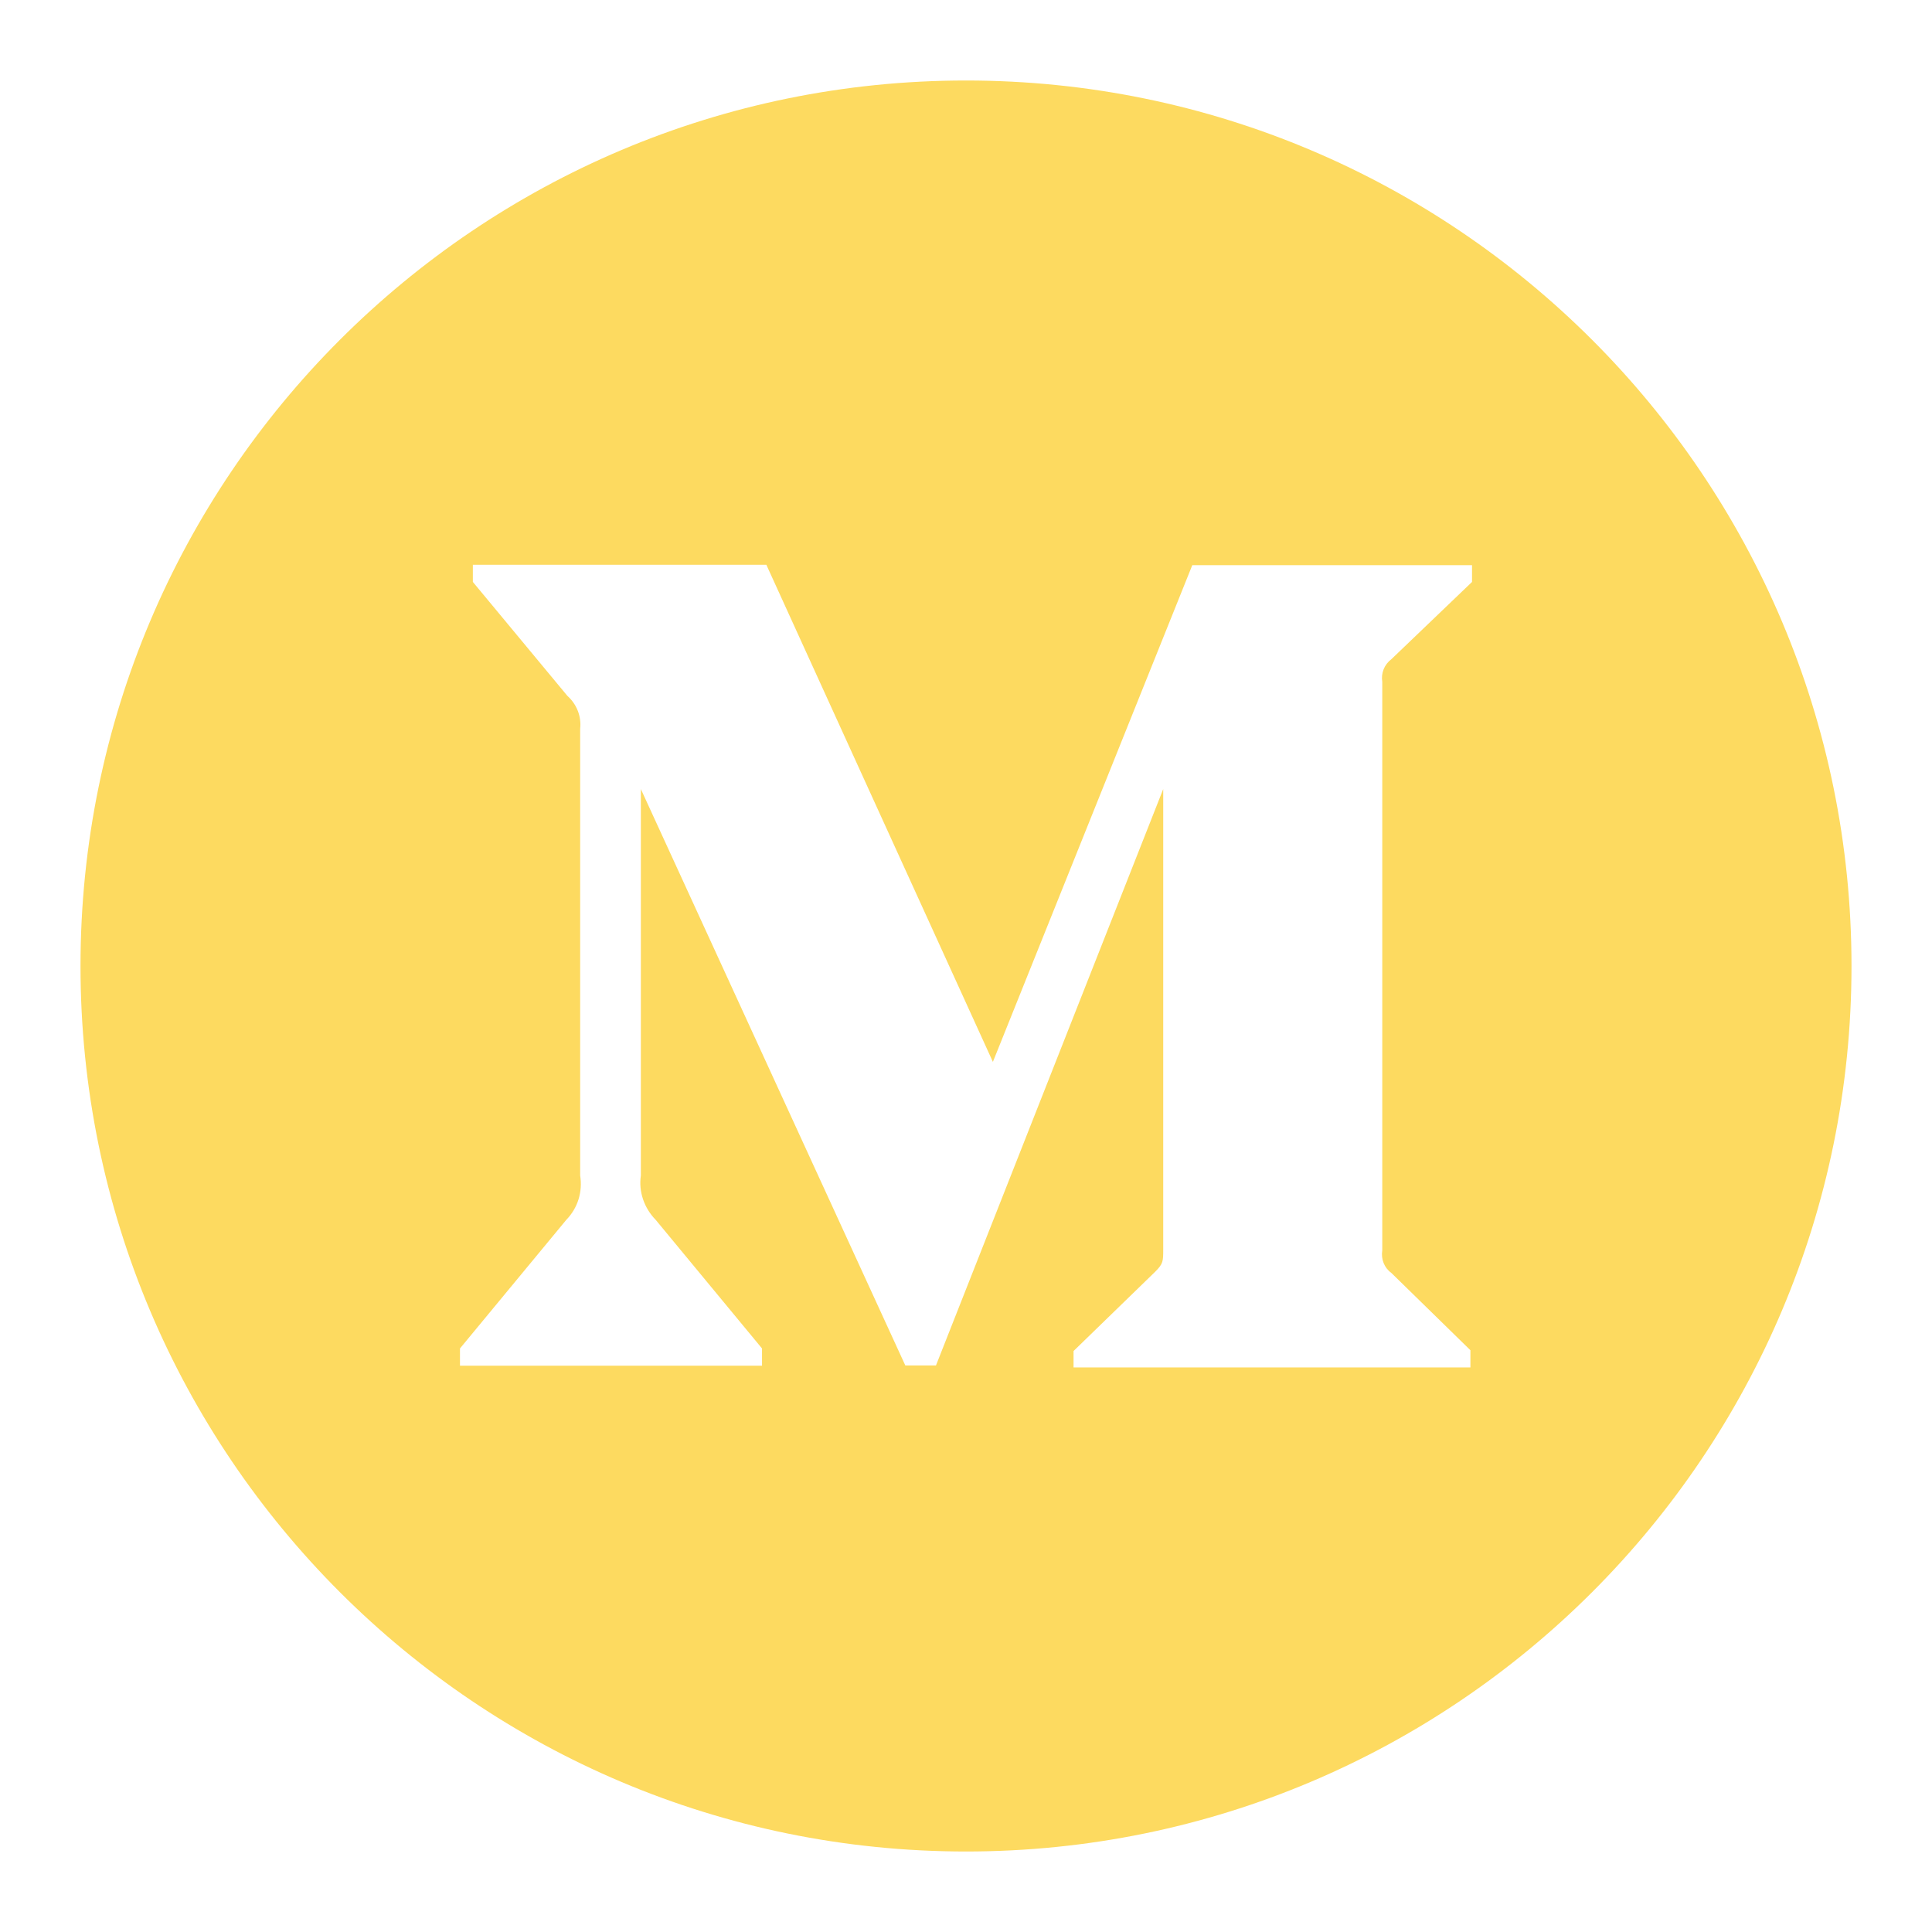 <svg width="24" height="24" viewBox="0 0 24 24" fill="none" xmlns="http://www.w3.org/2000/svg">
<path d="M12 1C5.925 1 1 5.925 1 12C1 18.075 5.925 23 12 23C18.075 23 23 18.075 23 12C23 5.925 18.075 1 12 1ZM18.286 7.229L17.284 8.189C17.195 8.256 17.154 8.364 17.171 8.469V15.533C17.154 15.641 17.195 15.749 17.284 15.813L18.266 16.773V16.987H13.336V16.783L14.35 15.798C14.45 15.698 14.45 15.668 14.45 15.518V9.802L11.627 16.962H11.246L7.961 9.802V14.603C7.931 14.804 8.003 15.008 8.145 15.153L9.466 16.751V16.965H5.714V16.751L7.035 15.153C7.105 15.081 7.157 14.994 7.187 14.898C7.216 14.803 7.223 14.701 7.207 14.603V9.054C7.224 8.899 7.165 8.749 7.048 8.644L5.874 7.229V7.016H9.52L12.334 13.191L14.811 7.021H18.286V7.229Z" fill="#FDDA60"/>
</svg>
